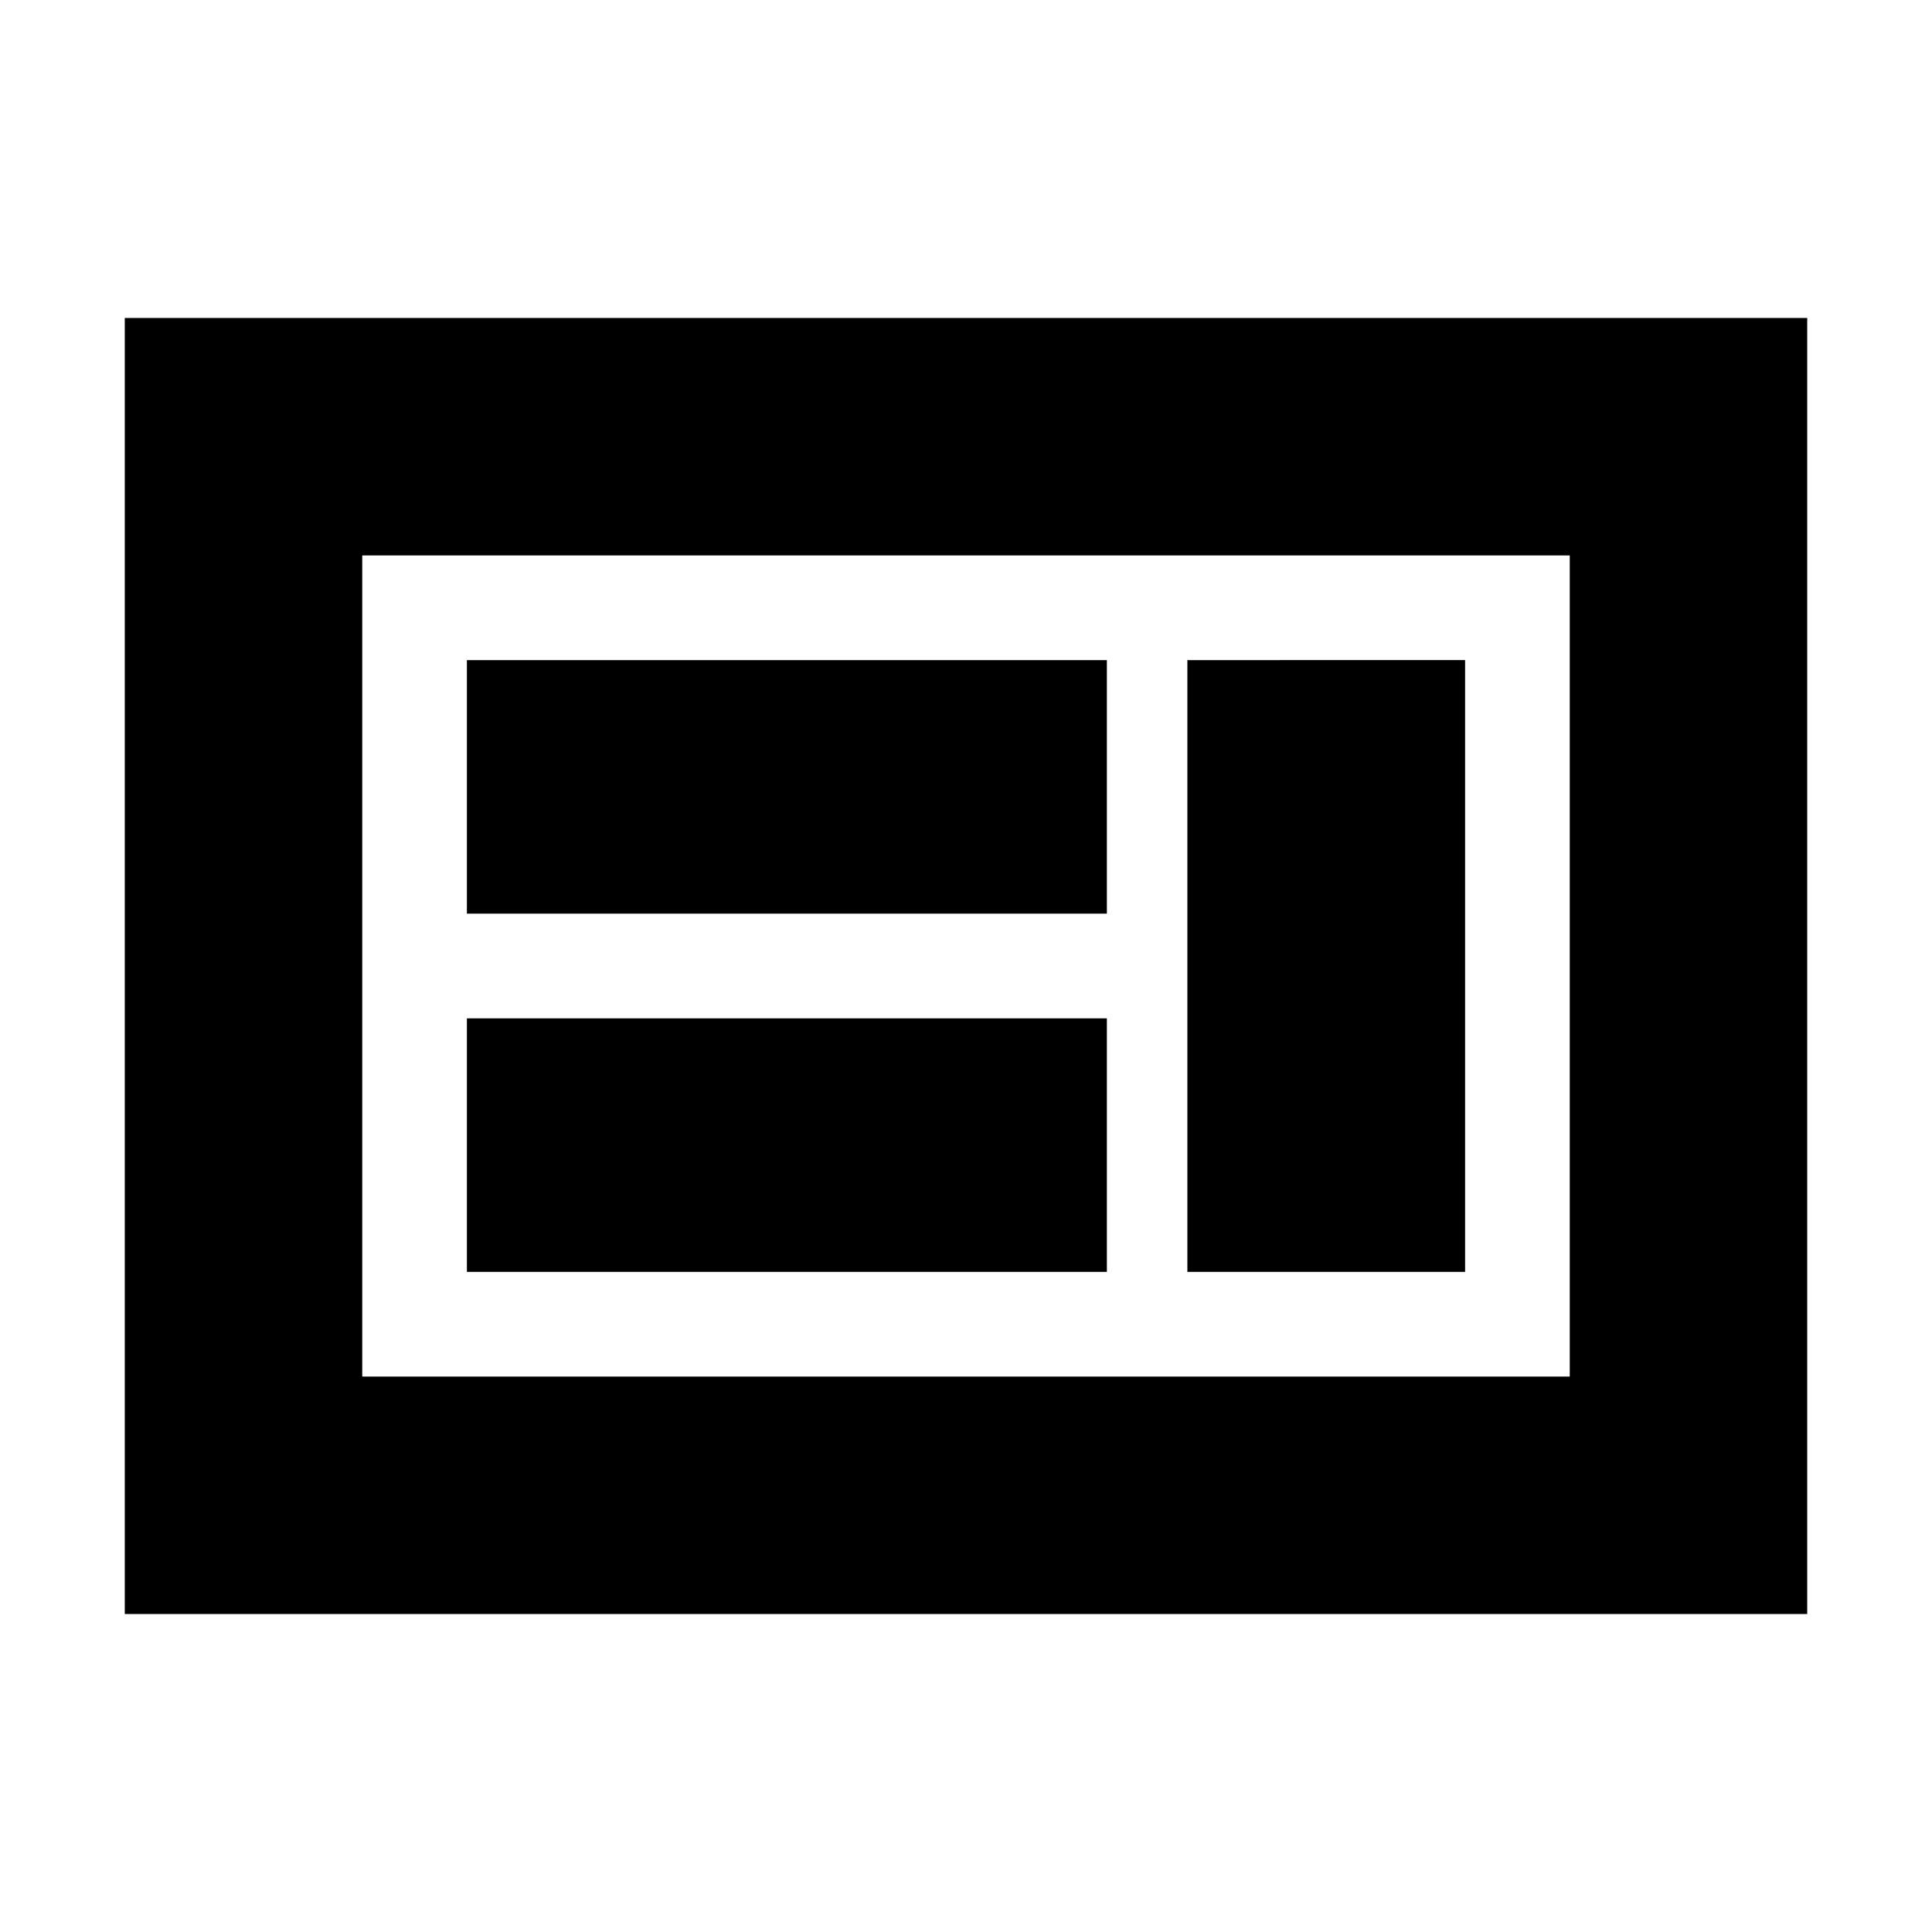 <svg xmlns="http://www.w3.org/2000/svg" height="20" viewBox="0 -960 960 960" width="20"><path d="M232-328h318v-126H232v126Zm358 0h138v-304H590v304ZM232-506h318v-126H232v126Zm-52 230h600v-408H180v408ZM62-158v-644h836v644H62Zm118-118v-408 408Z"/></svg>
